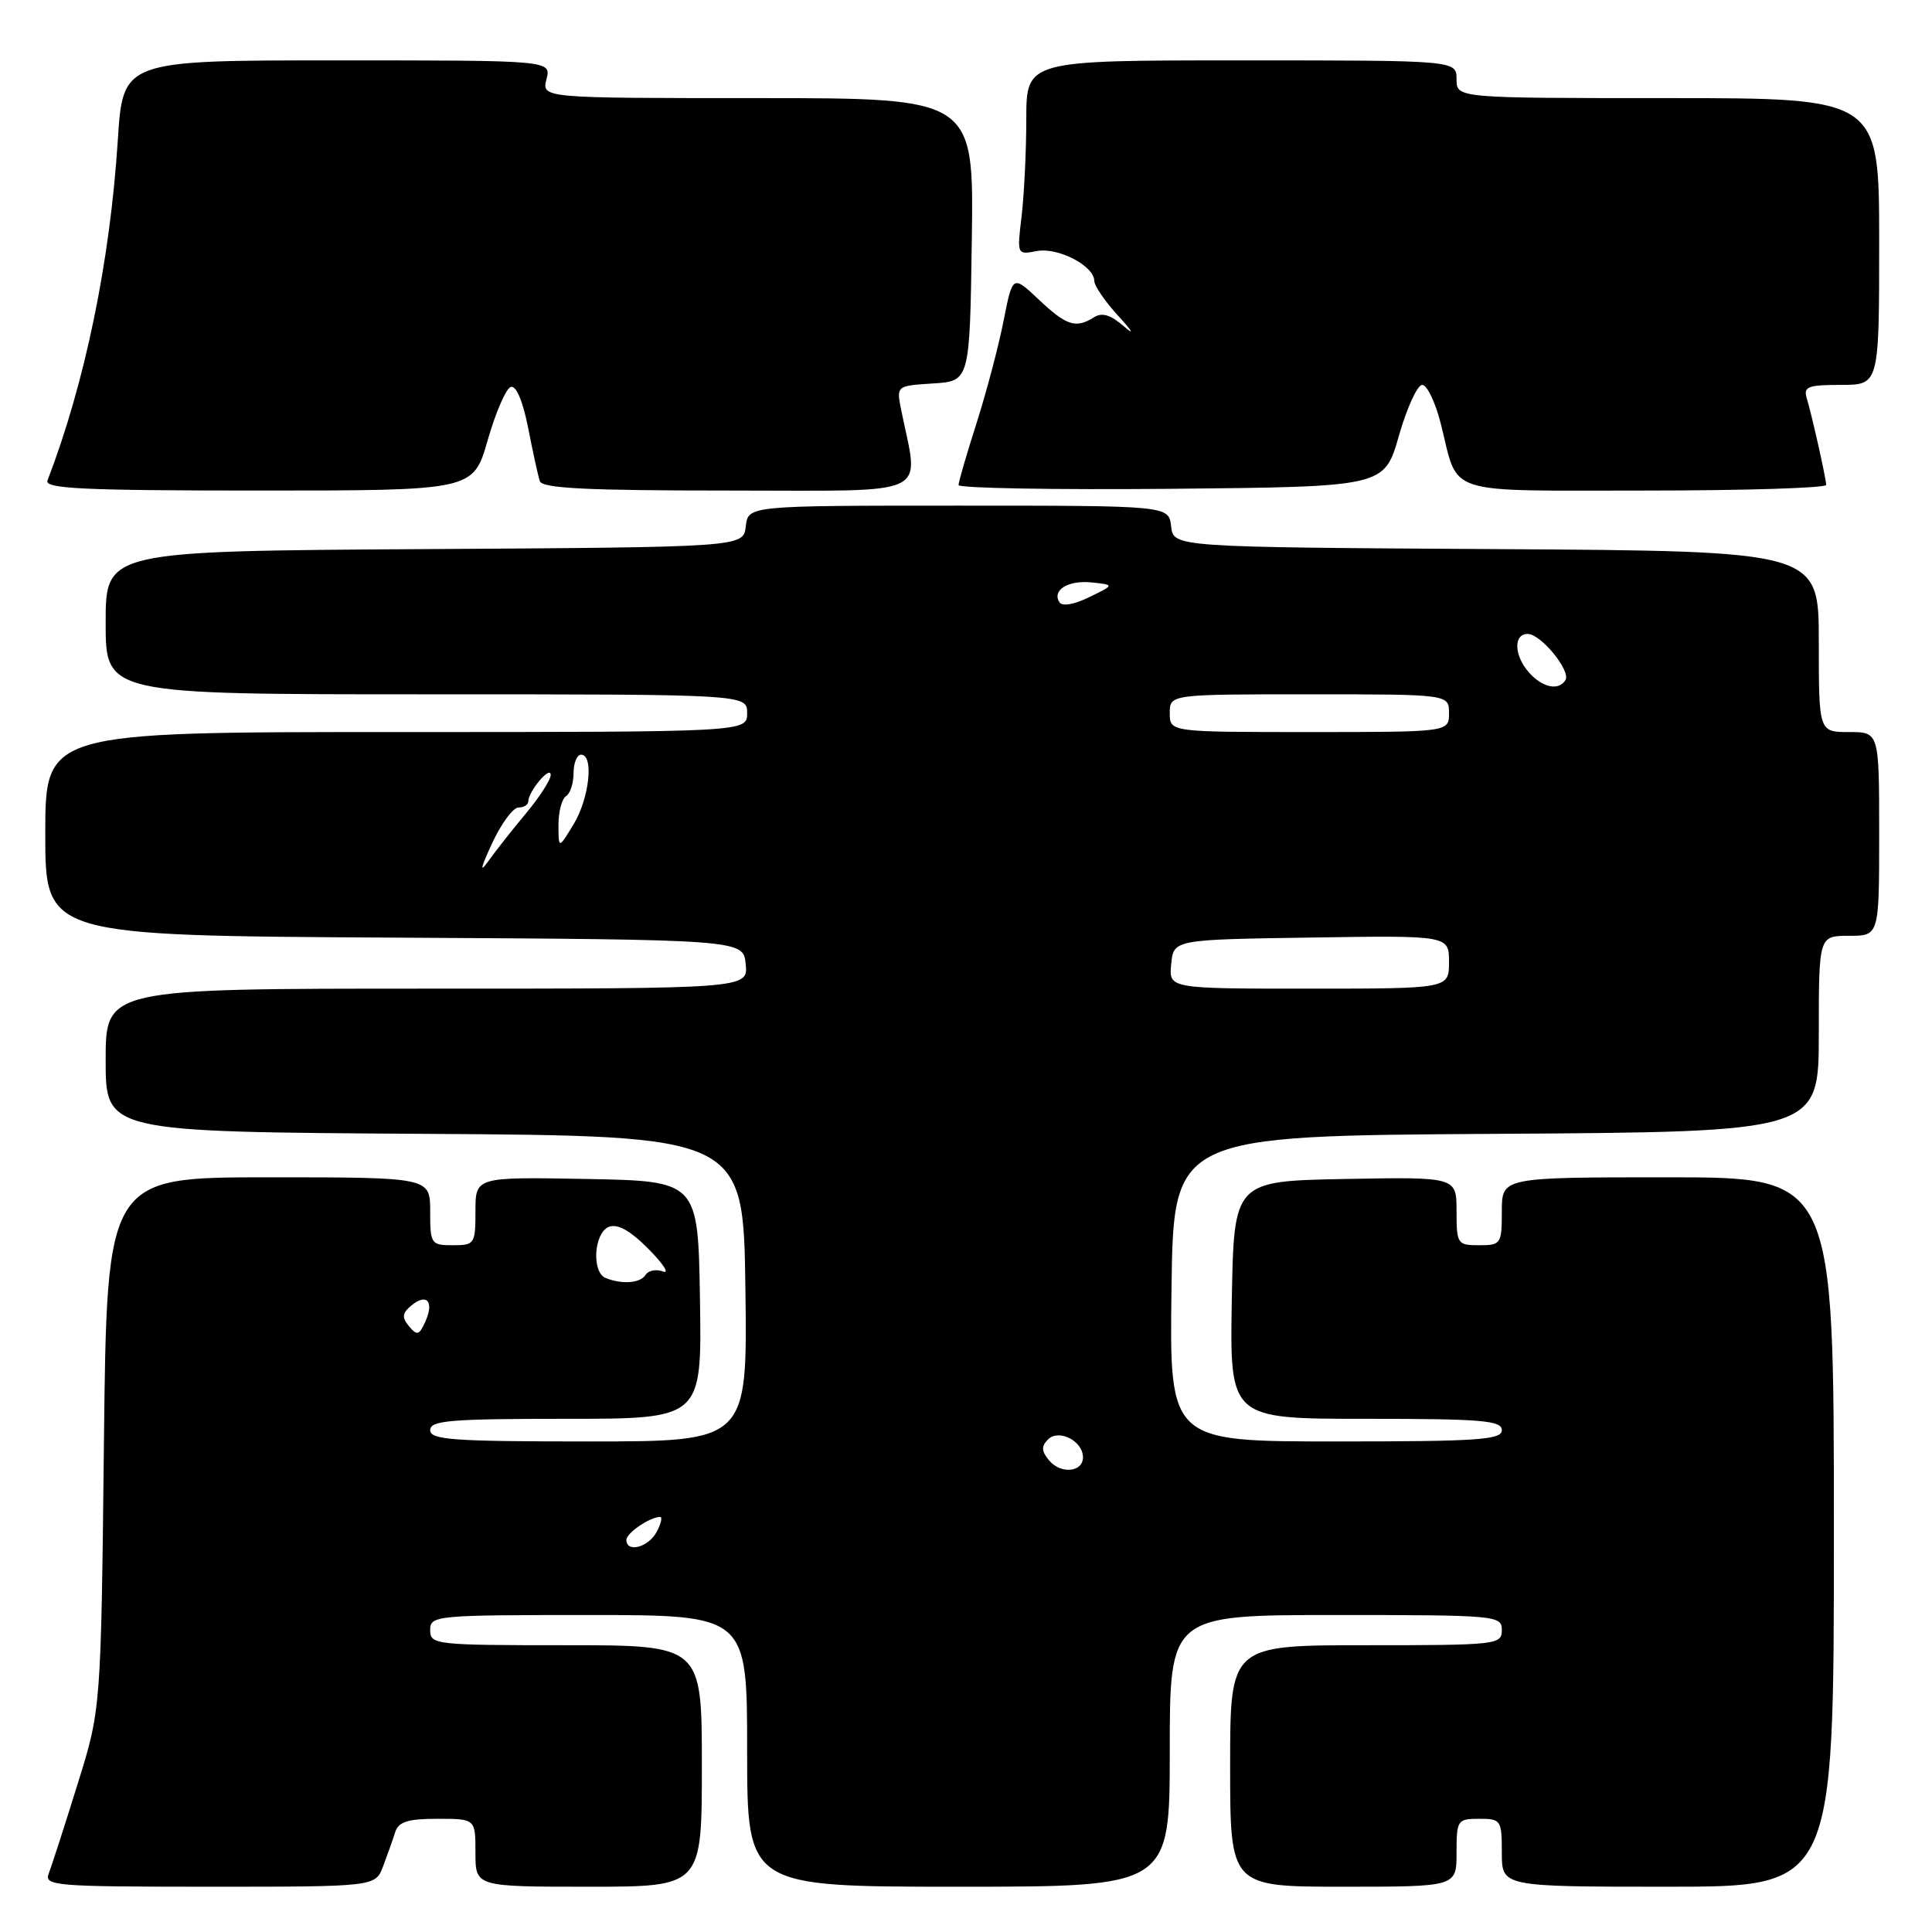 <?xml version="1.0" encoding="UTF-8" standalone="no"?>
<!DOCTYPE svg PUBLIC "-//W3C//DTD SVG 1.1//EN" "http://www.w3.org/Graphics/SVG/1.1/DTD/svg11.dtd" >
<svg xmlns="http://www.w3.org/2000/svg" xmlns:xlink="http://www.w3.org/1999/xlink" version="1.1" viewBox="0 0 256 256">
 <g >
 <path fill="currentColor"
d=" M 50.78 247.25 C 51.35 245.74 52.07 243.71 52.37 242.75 C 52.81 241.39 54.06 241.00 57.97 241.00 C 63.00 241.00 63.00 241.00 63.00 245.50 C 63.00 250.00 63.00 250.00 78.00 250.00 C 93.00 250.00 93.00 250.00 93.00 234.00 C 93.00 218.00 93.00 218.00 75.00 218.00 C 57.67 218.00 57.00 217.93 57.00 216.00 C 57.00 214.06 57.67 214.00 78.00 214.00 C 99.00 214.00 99.00 214.00 99.00 232.00 C 99.00 250.00 99.00 250.00 127.00 250.00 C 155.00 250.00 155.00 250.00 155.00 232.00 C 155.00 214.00 155.00 214.00 177.00 214.00 C 198.33 214.00 199.00 214.06 199.00 216.00 C 199.00 217.93 198.33 218.00 181.00 218.00 C 163.00 218.00 163.00 218.00 163.00 234.00 C 163.00 250.00 163.00 250.00 178.00 250.00 C 193.00 250.00 193.00 250.00 193.00 245.50 C 193.00 241.17 193.11 241.00 196.00 241.00 C 198.89 241.00 199.00 241.17 199.00 245.50 C 199.00 250.00 199.00 250.00 221.00 250.00 C 243.00 250.00 243.00 250.00 243.00 203.00 C 243.00 156.00 243.00 156.00 221.00 156.00 C 199.00 156.00 199.00 156.00 199.00 160.50 C 199.00 164.83 198.89 165.00 196.00 165.00 C 193.11 165.00 193.00 164.84 193.00 160.47 C 193.00 155.95 193.00 155.95 178.25 156.22 C 163.50 156.50 163.50 156.50 163.22 172.25 C 162.95 188.00 162.95 188.00 180.97 188.00 C 196.33 188.00 199.00 188.22 199.00 189.50 C 199.00 190.79 195.89 191.00 176.98 191.00 C 154.96 191.00 154.96 191.00 155.23 170.75 C 155.50 150.50 155.50 150.50 198.25 150.24 C 241.00 149.98 241.00 149.98 241.00 136.99 C 241.00 124.00 241.00 124.00 245.00 124.00 C 249.00 124.00 249.00 124.00 249.00 110.50 C 249.00 97.00 249.00 97.00 245.00 97.00 C 241.00 97.00 241.00 97.00 241.00 85.01 C 241.00 73.02 241.00 73.02 198.25 72.76 C 155.50 72.50 155.50 72.50 155.18 69.75 C 154.87 67.00 154.87 67.00 127.00 67.00 C 99.13 67.00 99.13 67.00 98.82 69.75 C 98.50 72.50 98.50 72.50 56.25 72.76 C 14.00 73.02 14.00 73.02 14.00 82.51 C 14.00 92.00 14.00 92.00 56.50 92.00 C 99.00 92.00 99.00 92.00 99.00 94.50 C 99.00 97.00 99.00 97.00 52.50 97.00 C 6.00 97.00 6.00 97.00 6.00 110.49 C 6.00 123.98 6.00 123.98 52.25 124.24 C 98.50 124.50 98.50 124.50 98.81 127.75 C 99.13 131.00 99.13 131.00 56.56 131.00 C 14.00 131.00 14.00 131.00 14.00 140.49 C 14.00 149.98 14.00 149.98 56.25 150.24 C 98.50 150.50 98.50 150.50 98.77 170.75 C 99.04 191.00 99.04 191.00 78.02 191.00 C 60.00 191.00 57.00 190.79 57.00 189.50 C 57.00 188.22 59.67 188.00 75.00 188.00 C 93.00 188.00 93.00 188.00 92.75 172.25 C 92.50 156.50 92.50 156.50 77.75 156.22 C 63.00 155.95 63.00 155.95 63.00 160.47 C 63.00 164.84 62.89 165.00 60.00 165.00 C 57.11 165.00 57.00 164.83 57.00 160.50 C 57.00 156.00 57.00 156.00 35.58 156.00 C 14.16 156.00 14.16 156.00 13.77 191.25 C 13.38 226.50 13.38 226.50 10.25 236.50 C 8.54 242.00 6.83 247.29 6.46 248.25 C 5.83 249.88 7.24 250.00 27.77 250.00 C 49.76 250.00 49.76 250.00 50.78 247.25 Z  M 64.62 58.33 C 65.67 54.66 67.05 51.48 67.68 51.27 C 68.39 51.04 69.28 53.14 69.98 56.69 C 70.60 59.89 71.30 63.06 71.53 63.75 C 71.84 64.71 77.75 65.00 96.60 65.00 C 124.01 65.00 121.77 66.05 119.41 54.31 C 118.77 51.12 118.77 51.12 123.64 50.81 C 128.50 50.50 128.50 50.50 128.77 31.75 C 129.04 13.00 129.04 13.00 100.41 13.00 C 71.78 13.00 71.78 13.00 72.41 10.50 C 73.04 8.00 73.04 8.00 44.67 8.00 C 16.29 8.00 16.29 8.00 15.61 18.58 C 14.57 34.74 11.26 50.73 6.29 63.68 C 5.88 64.75 11.07 65.00 34.25 65.00 C 62.71 65.00 62.71 65.00 64.62 58.33 Z  M 185.36 57.75 C 186.42 54.04 187.81 51.00 188.45 51.00 C 189.10 51.00 190.22 53.36 190.94 56.25 C 193.33 65.76 190.97 65.00 218.04 65.00 C 231.22 65.00 241.99 64.66 241.98 64.25 C 241.94 63.30 240.10 55.07 239.40 52.75 C 238.94 51.24 239.57 51.00 243.93 51.00 C 249.00 51.00 249.00 51.00 249.00 32.00 C 249.00 13.00 249.00 13.00 221.00 13.00 C 193.00 13.00 193.00 13.00 193.00 10.50 C 193.00 8.00 193.00 8.00 164.50 8.00 C 136.00 8.00 136.00 8.00 135.99 15.75 C 135.99 20.01 135.70 25.81 135.37 28.64 C 134.75 33.76 134.76 33.77 137.37 33.27 C 140.19 32.73 145.00 35.23 145.00 37.23 C 145.00 37.87 146.46 40.00 148.25 41.94 C 150.04 43.89 150.37 44.49 148.98 43.29 C 147.20 41.73 146.04 41.36 144.98 42.03 C 142.56 43.56 141.33 43.17 137.66 39.71 C 134.18 36.43 134.18 36.43 132.99 42.46 C 132.34 45.78 130.73 51.88 129.42 56.00 C 128.10 60.12 127.02 63.84 127.01 64.27 C 127.01 64.69 139.70 64.91 155.21 64.77 C 183.43 64.50 183.43 64.50 185.36 57.75 Z  M 83.00 204.04 C 83.00 203.13 86.14 201.00 87.47 201.00 C 87.80 201.00 87.59 201.90 87.00 203.00 C 85.91 205.04 83.00 205.79 83.00 204.04 Z  M 139.00 193.50 C 137.99 192.28 137.96 191.64 138.87 190.73 C 140.30 189.30 143.50 190.94 143.50 193.10 C 143.50 195.09 140.54 195.36 139.00 193.50 Z  M 54.20 175.74 C 53.22 174.56 53.28 174.01 54.51 172.99 C 56.54 171.30 57.55 172.45 56.37 175.10 C 55.55 176.93 55.26 177.01 54.20 175.74 Z  M 80.25 169.34 C 78.36 168.57 78.70 163.33 80.69 162.56 C 81.84 162.12 83.52 163.06 85.94 165.51 C 87.90 167.48 88.76 168.82 87.85 168.48 C 86.94 168.14 85.91 168.34 85.54 168.93 C 84.86 170.03 82.44 170.22 80.25 169.34 Z  M 155.19 127.75 C 155.50 124.50 155.50 124.50 173.75 124.23 C 192.00 123.95 192.00 123.95 192.00 127.48 C 192.00 131.00 192.00 131.00 173.44 131.00 C 154.87 131.00 154.87 131.00 155.19 127.75 Z  M 65.20 111.75 C 66.41 109.14 67.98 107.00 68.70 107.00 C 69.41 107.00 70.00 106.64 70.00 106.19 C 70.00 104.88 72.93 101.39 72.97 102.66 C 72.99 103.29 71.54 105.56 69.75 107.71 C 67.96 109.85 65.71 112.70 64.75 114.05 C 63.52 115.78 63.65 115.10 65.20 111.75 Z  M 74.00 109.31 C 74.00 107.55 74.45 105.84 75.00 105.50 C 75.55 105.16 76.00 103.78 76.00 102.44 C 76.00 101.10 76.45 100.00 77.00 100.00 C 78.72 100.00 78.09 105.80 76.00 109.23 C 74.01 112.50 74.01 112.50 74.00 109.31 Z  M 155.00 94.50 C 155.00 92.00 155.00 92.00 173.50 92.00 C 192.00 92.00 192.00 92.00 192.00 94.50 C 192.00 97.00 192.00 97.00 173.50 97.00 C 155.00 97.00 155.00 97.00 155.00 94.50 Z  M 202.65 89.17 C 200.62 86.93 200.49 84.00 202.43 84.00 C 204.18 84.00 208.18 88.90 207.43 90.12 C 206.54 91.55 204.43 91.13 202.65 89.17 Z  M 140.37 79.79 C 139.37 78.17 141.58 76.84 144.71 77.18 C 147.68 77.50 147.68 77.50 144.32 79.13 C 142.30 80.12 140.73 80.38 140.37 79.79 Z "/>
</g>
</svg>